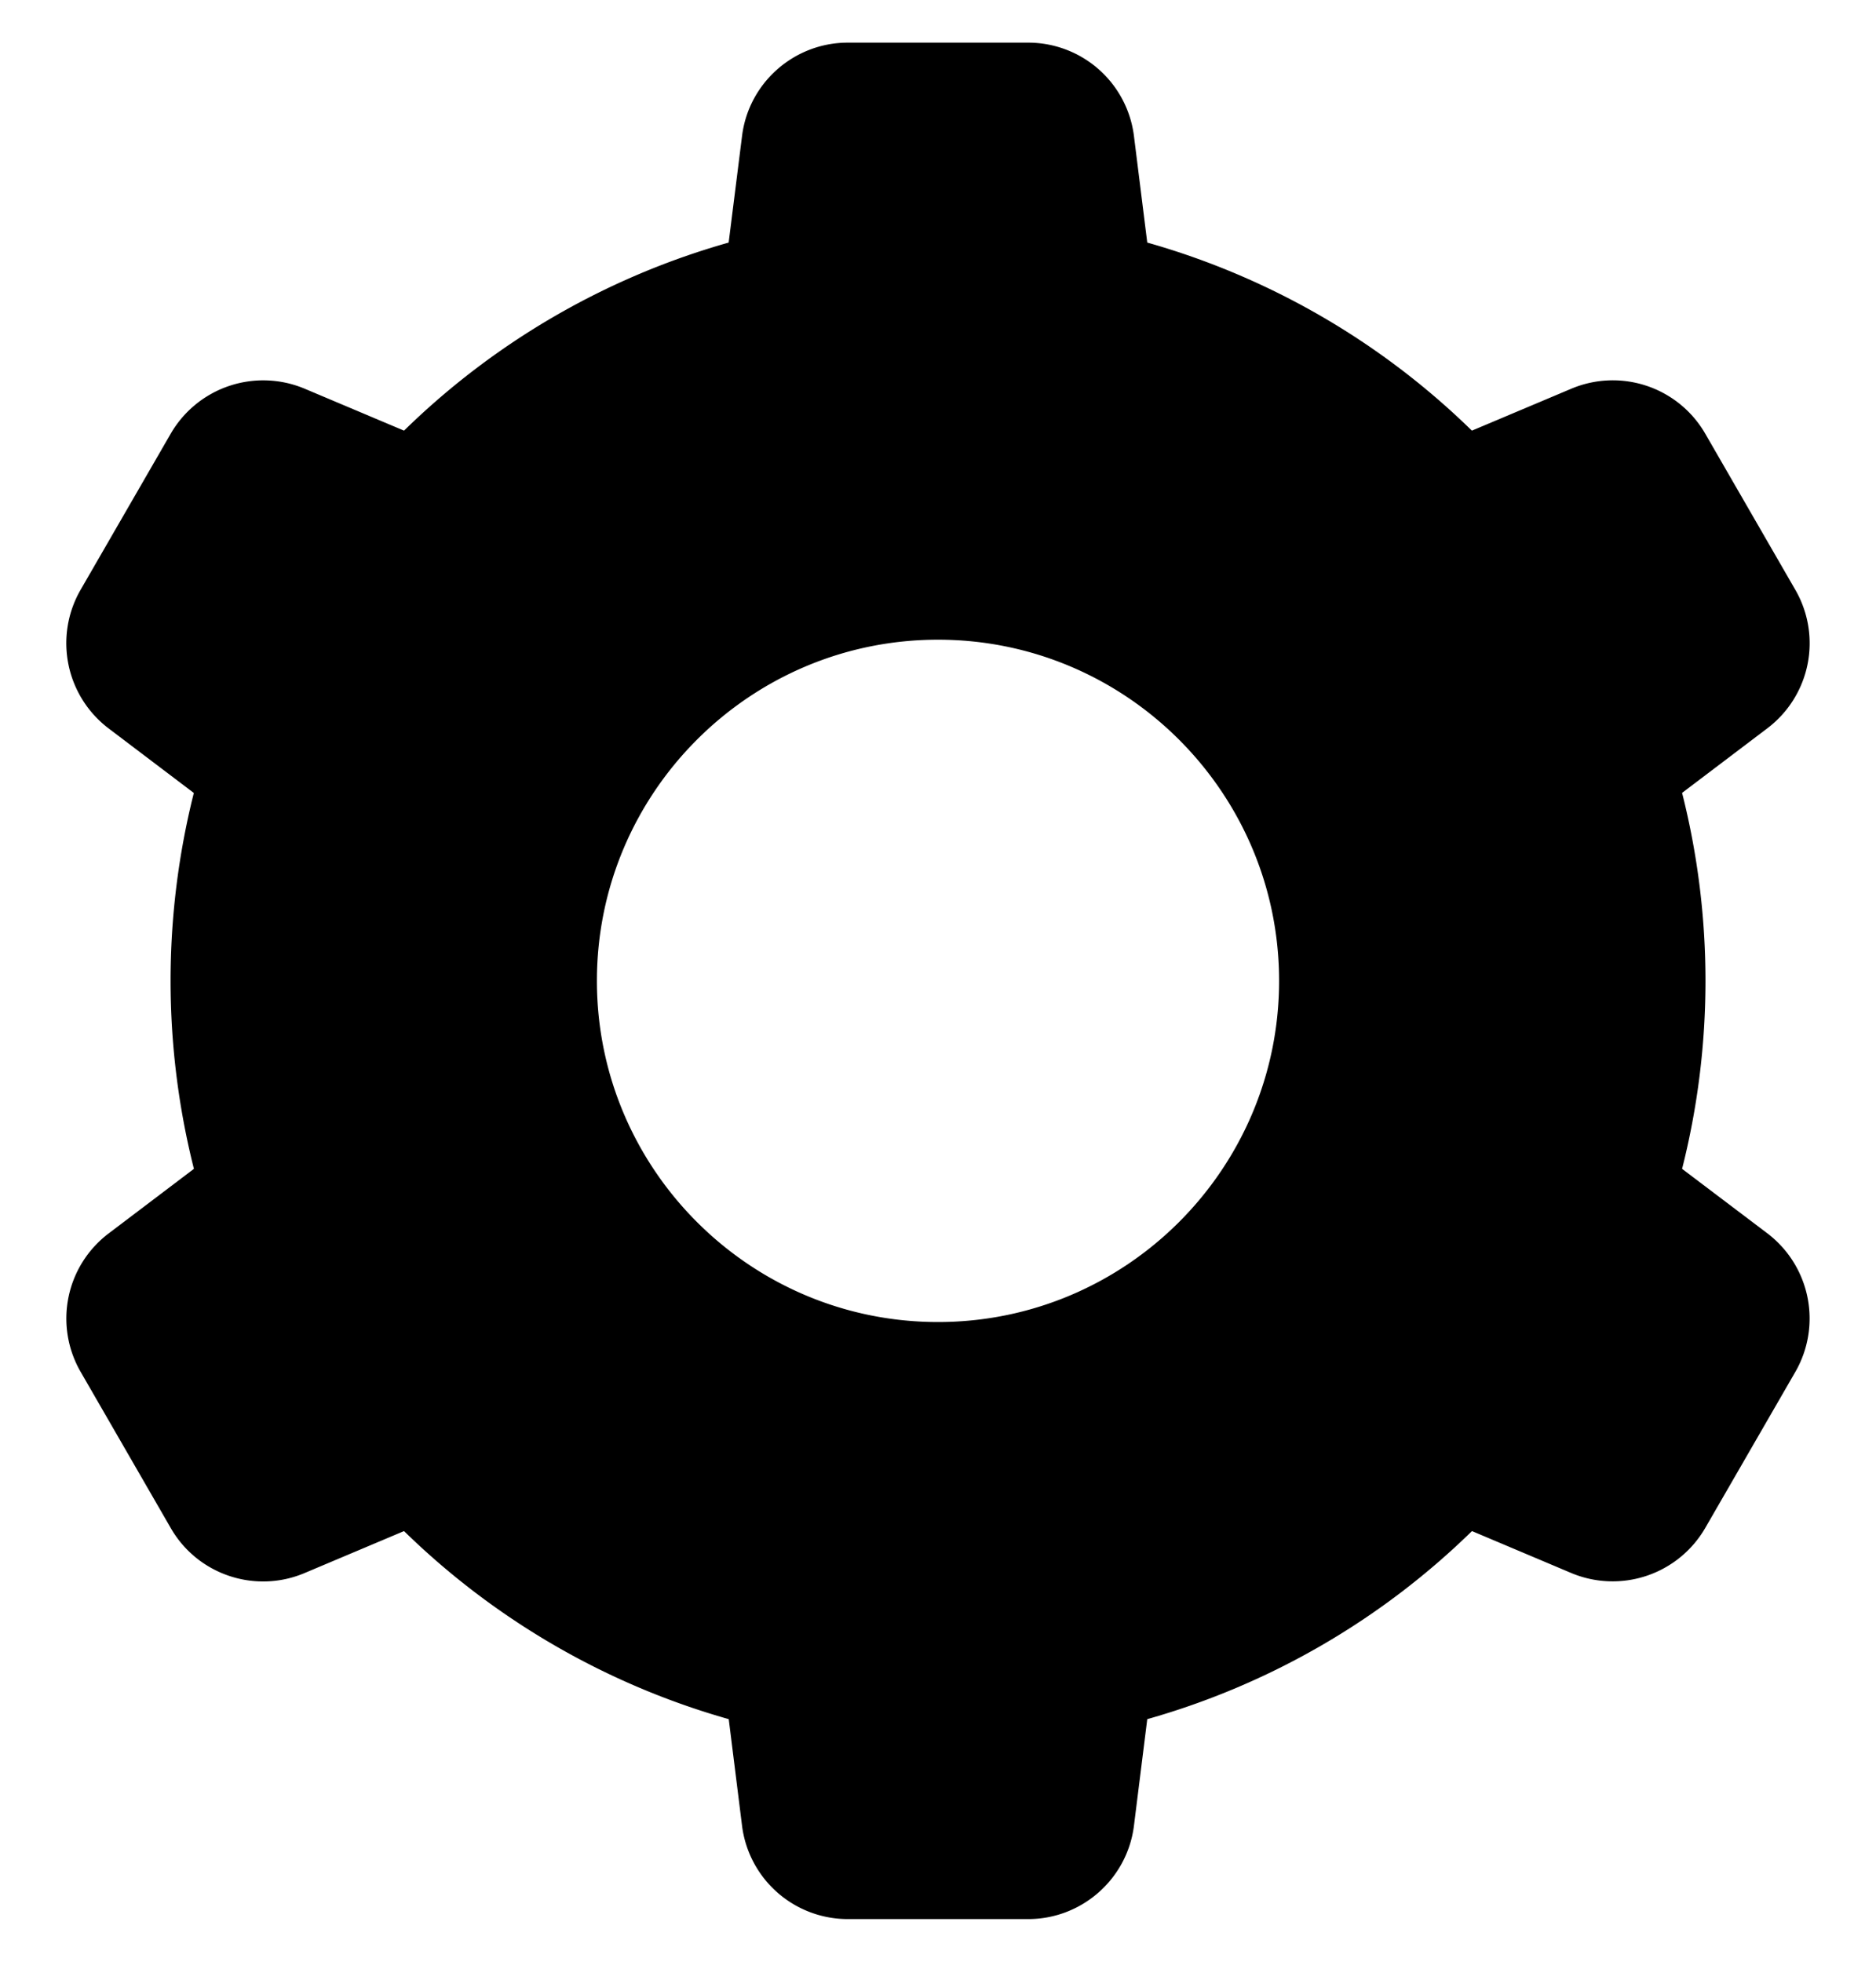 <svg width="22" height="23" fill="none" xmlns="http://www.w3.org/2000/svg"><path d="M19.726 13.704a8.991 8.991 0 0 0 0-4.408l1.001-.758a1.251 1.251 0 0 0 .328-1.621l-1.059-1.835a1.252 1.252 0 0 0-1.568-.525l-1.167.492a8.922 8.922 0 0 0-3.807-2.205l-.156-1.249A1.25 1.25 0 0 0 12.059.5H9.942c-.629 0-1.163.471-1.24 1.095l-.157 1.249a8.912 8.912 0 0 0-3.807 2.205l-1.166-.492a1.254 1.254 0 0 0-1.569.526L.944 6.917a1.254 1.254 0 0 0 .328 1.622l1.001.758a9.025 9.025 0 0 0 .001 4.407l-1.001.758a1.251 1.251 0 0 0-.328 1.621l1.059 1.835c.315.545.988.77 1.568.525l1.166-.492a8.931 8.931 0 0 0 3.808 2.205l.156 1.25A1.25 1.25 0 0 0 9.941 22.5h2.117c.629 0 1.162-.471 1.24-1.095l.156-1.249a8.921 8.921 0 0 0 3.808-2.205l1.165.492a1.255 1.255 0 0 0 1.569-.526l1.059-1.834a1.254 1.254 0 0 0-.328-1.622l-1.001-.757ZM11 15.5c-2.206 0-4-1.794-4-4s1.794-4 4-4 4 1.794 4 4-1.794 4-4 4Z" fill="#000"/></svg>